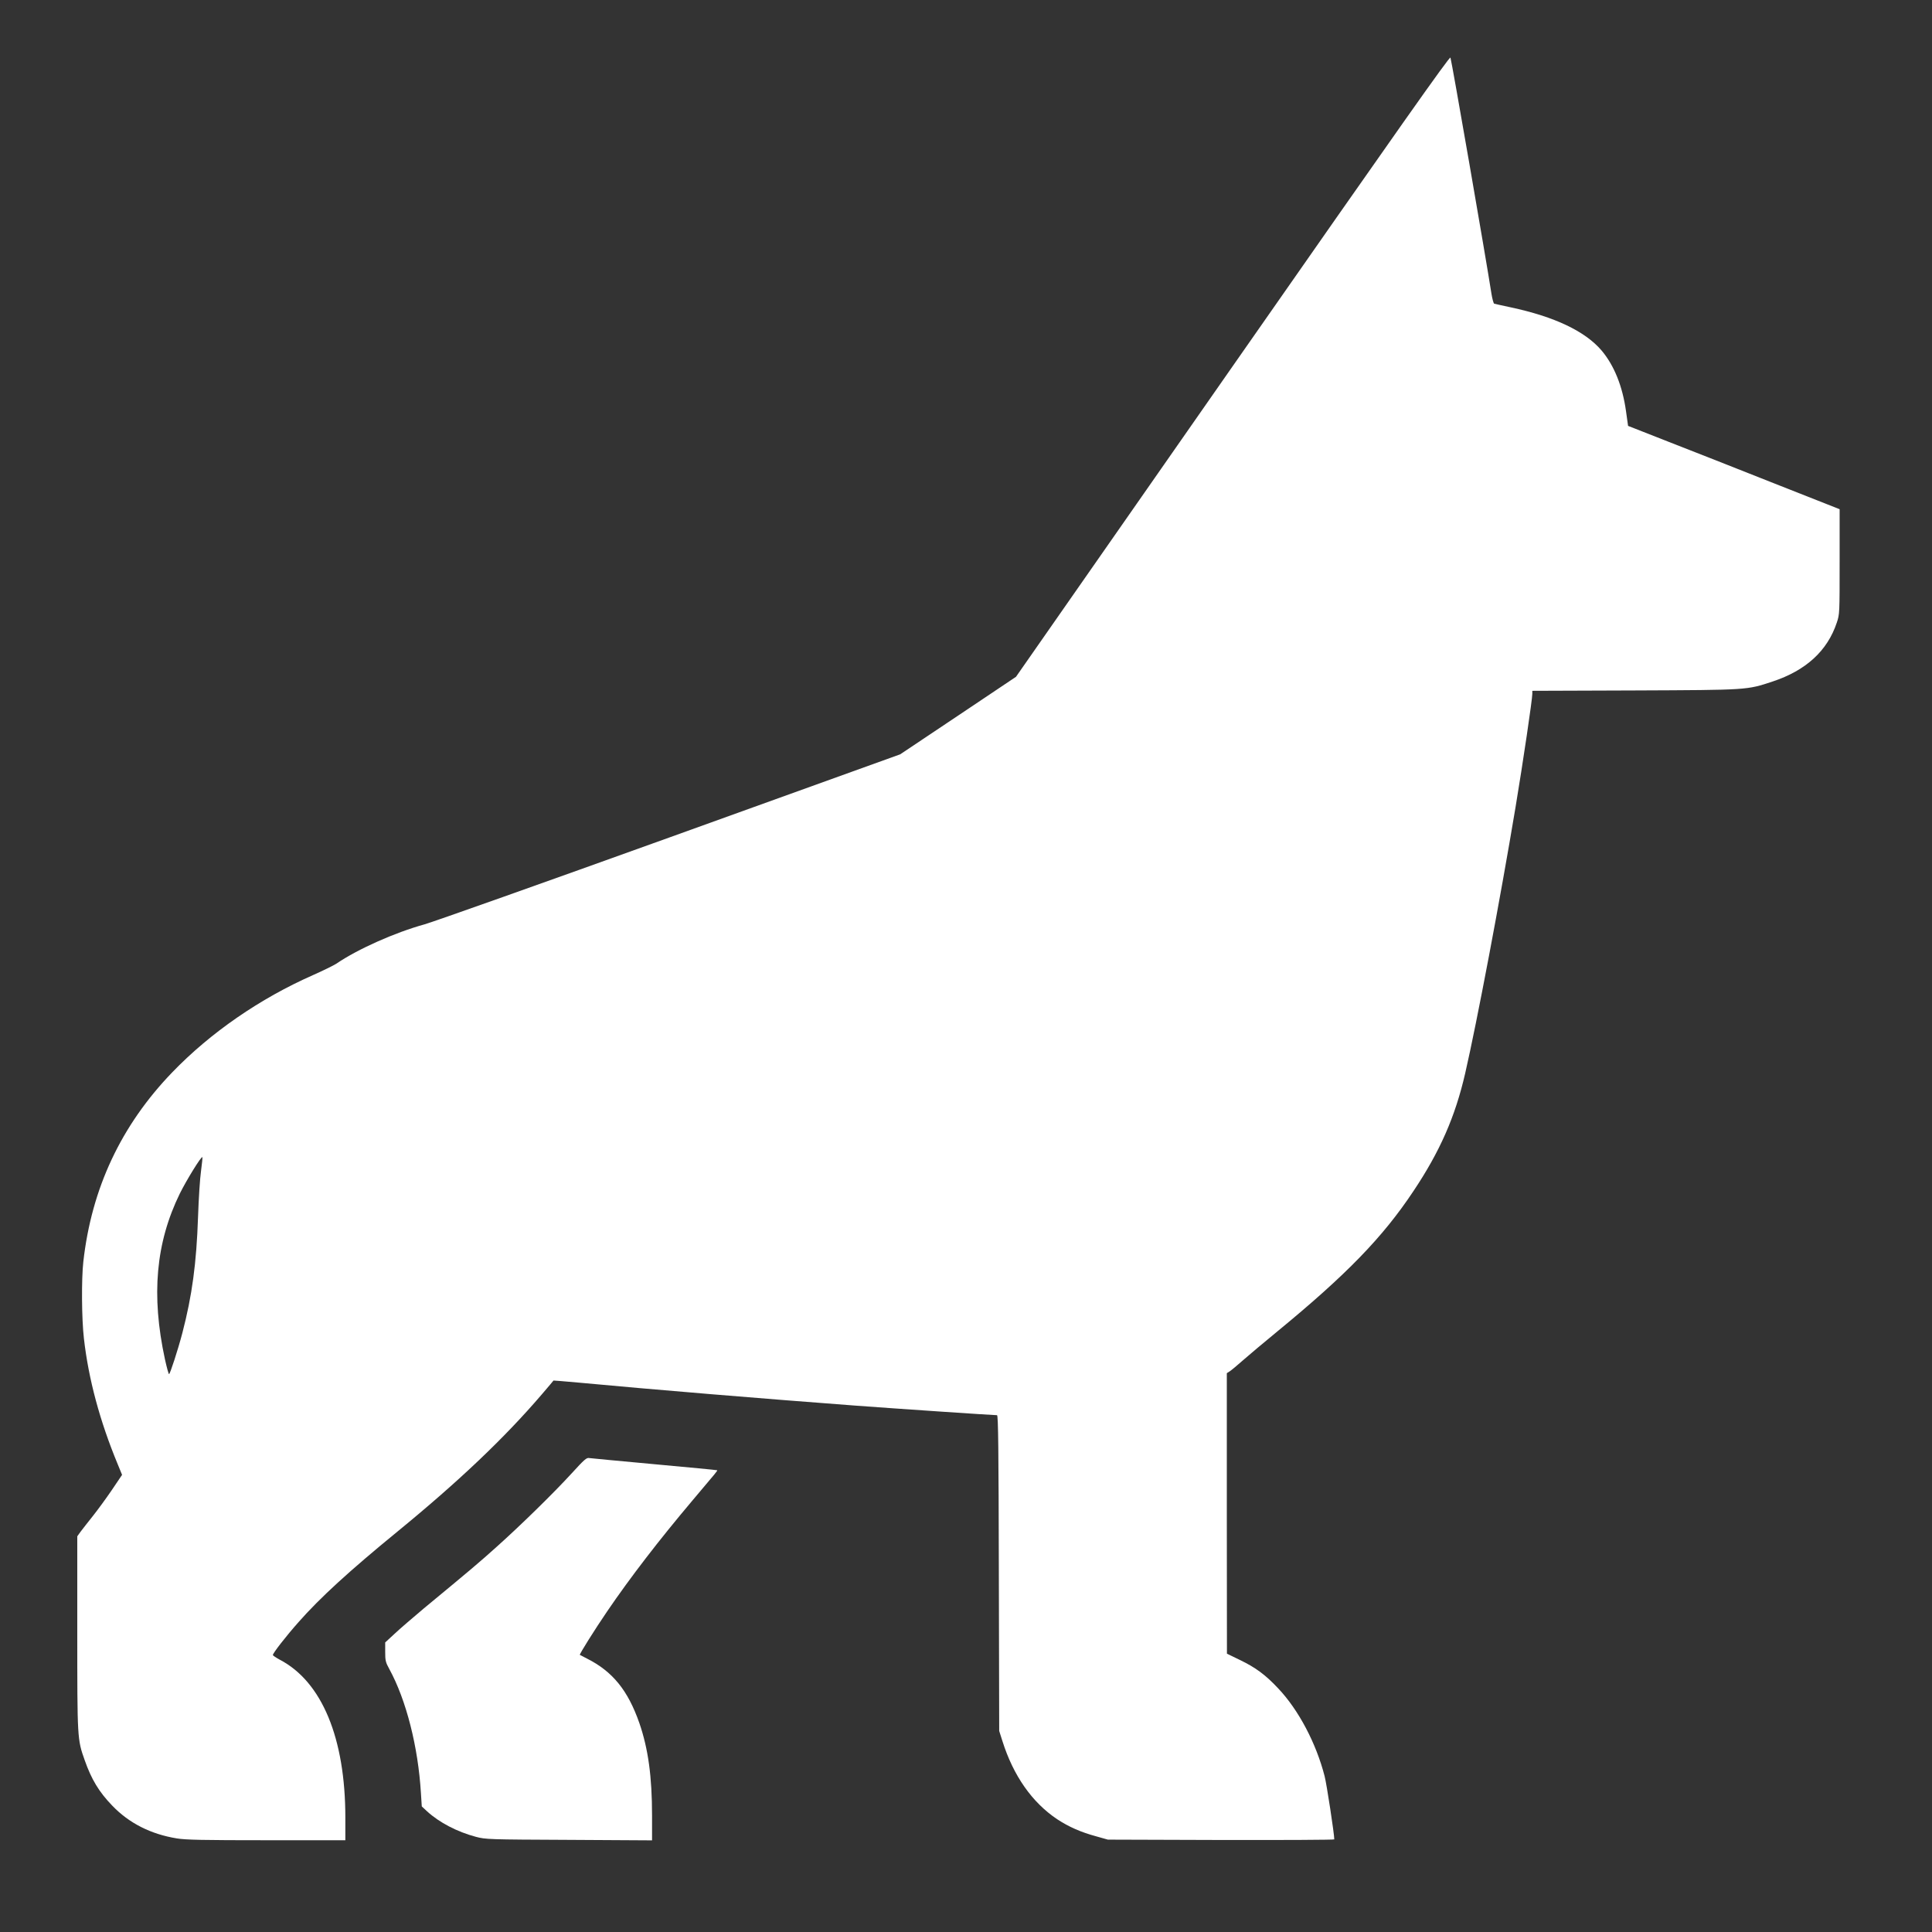 <svg xmlns="http://www.w3.org/2000/svg" version="1.0" width="1600pt" height="1600pt" viewBox="0 0 1600 1600" preserveAspectRatio="xMidYMid meet">
<rect x="0" y="0" width="1600" height="1600" fill="#333333" stroke="none"/>
<g transform="translate(0,1600) scale(0.1,-0.1)" fill="#fff" stroke="none">
<path d="M10209 12968 l-1795 -2573 -479 -321 -480 -321 -1907 -687 c-1050 -378 -1964 -702 -2032 -721 -243 -67 -552 -204 -731 -326 -23 -15 -109 -57 -192 -94 -440 -194 -850 -477 -1167 -806 -423 -439 -668 -960 -736 -1569 -16 -142 -14 -473 5 -635 38 -336 132 -684 279 -1039 l37 -90 -85 -126 c-47 -69 -118 -166 -157 -215 -40 -50 -85 -108 -101 -129 l-28 -39 0 -797 c0 -876 0 -885 61 -1056 56 -160 119 -264 228 -377 140 -146 320 -237 536 -272 72 -12 217 -15 743 -15 l652 0 0 188 c0 657 -194 1125 -543 1307 -31 17 -57 34 -57 39 0 16 109 156 213 273 176 200 422 425 817 748 512 419 889 778 1195 1135 54 63 99 116 99 117 1 1 93 -7 206 -17 607 -57 1538 -134 2285 -190 349 -26 1147 -80 1182 -80 10 0 13 -282 15 -1308 l3 -1307 27 -85 c90 -285 245 -507 453 -646 96 -63 195 -107 324 -142 l96 -27 938 -3 c515 -1 937 1 937 5 0 44 -63 458 -80 523 -70 273 -216 550 -385 728 -106 113 -188 173 -317 235 l-107 52 -1 1161 0 1162 25 16 c15 10 63 50 108 90 45 40 174 148 287 241 571 469 871 778 1125 1160 220 329 346 616 429 976 98 427 288 1430 417 2204 62 372 139 894 139 939 l0 25 848 3 c942 4 927 3 1142 74 277 92 454 254 532 489 23 69 23 76 23 504 l0 434 -540 213 c-297 118 -691 273 -876 345 l-336 132 -17 121 c-29 209 -99 381 -203 504 -136 159 -388 279 -753 357 -69 15 -130 28 -136 30 -5 2 -16 41 -23 86 -42 273 -329 1926 -339 1952 -6 14 -432 -591 -1803 -2555z m-8544 -6664 c-9 -60 -20 -233 -25 -384 -13 -381 -49 -650 -130 -960 -37 -141 -102 -340 -110 -340 -4 0 -19 55 -34 123 -115 531 -76 965 123 1372 56 113 178 311 187 302 2 -2 -3 -53 -11 -113z"/>
<path d="M4735 3799 c-148 -162 -427 -435 -623 -610 -139 -125 -206 -182 -603 -510 -90 -76 -199 -169 -241 -209 l-78 -72 0 -78 c0 -71 3 -86 34 -142 140 -256 239 -644 262 -1029 l7 -109 43 -40 c101 -93 251 -171 406 -212 81 -21 101 -22 771 -25 l687 -4 0 204 c0 325 -32 555 -105 767 -95 272 -222 428 -435 535 -30 15 -56 29 -58 30 -5 5 123 209 226 360 192 282 430 591 706 918 208 246 209 247 205 251 -2 2 -236 24 -519 50 -283 26 -526 49 -540 51 -22 5 -41 -12 -145 -126z"/>
</g>
</svg>